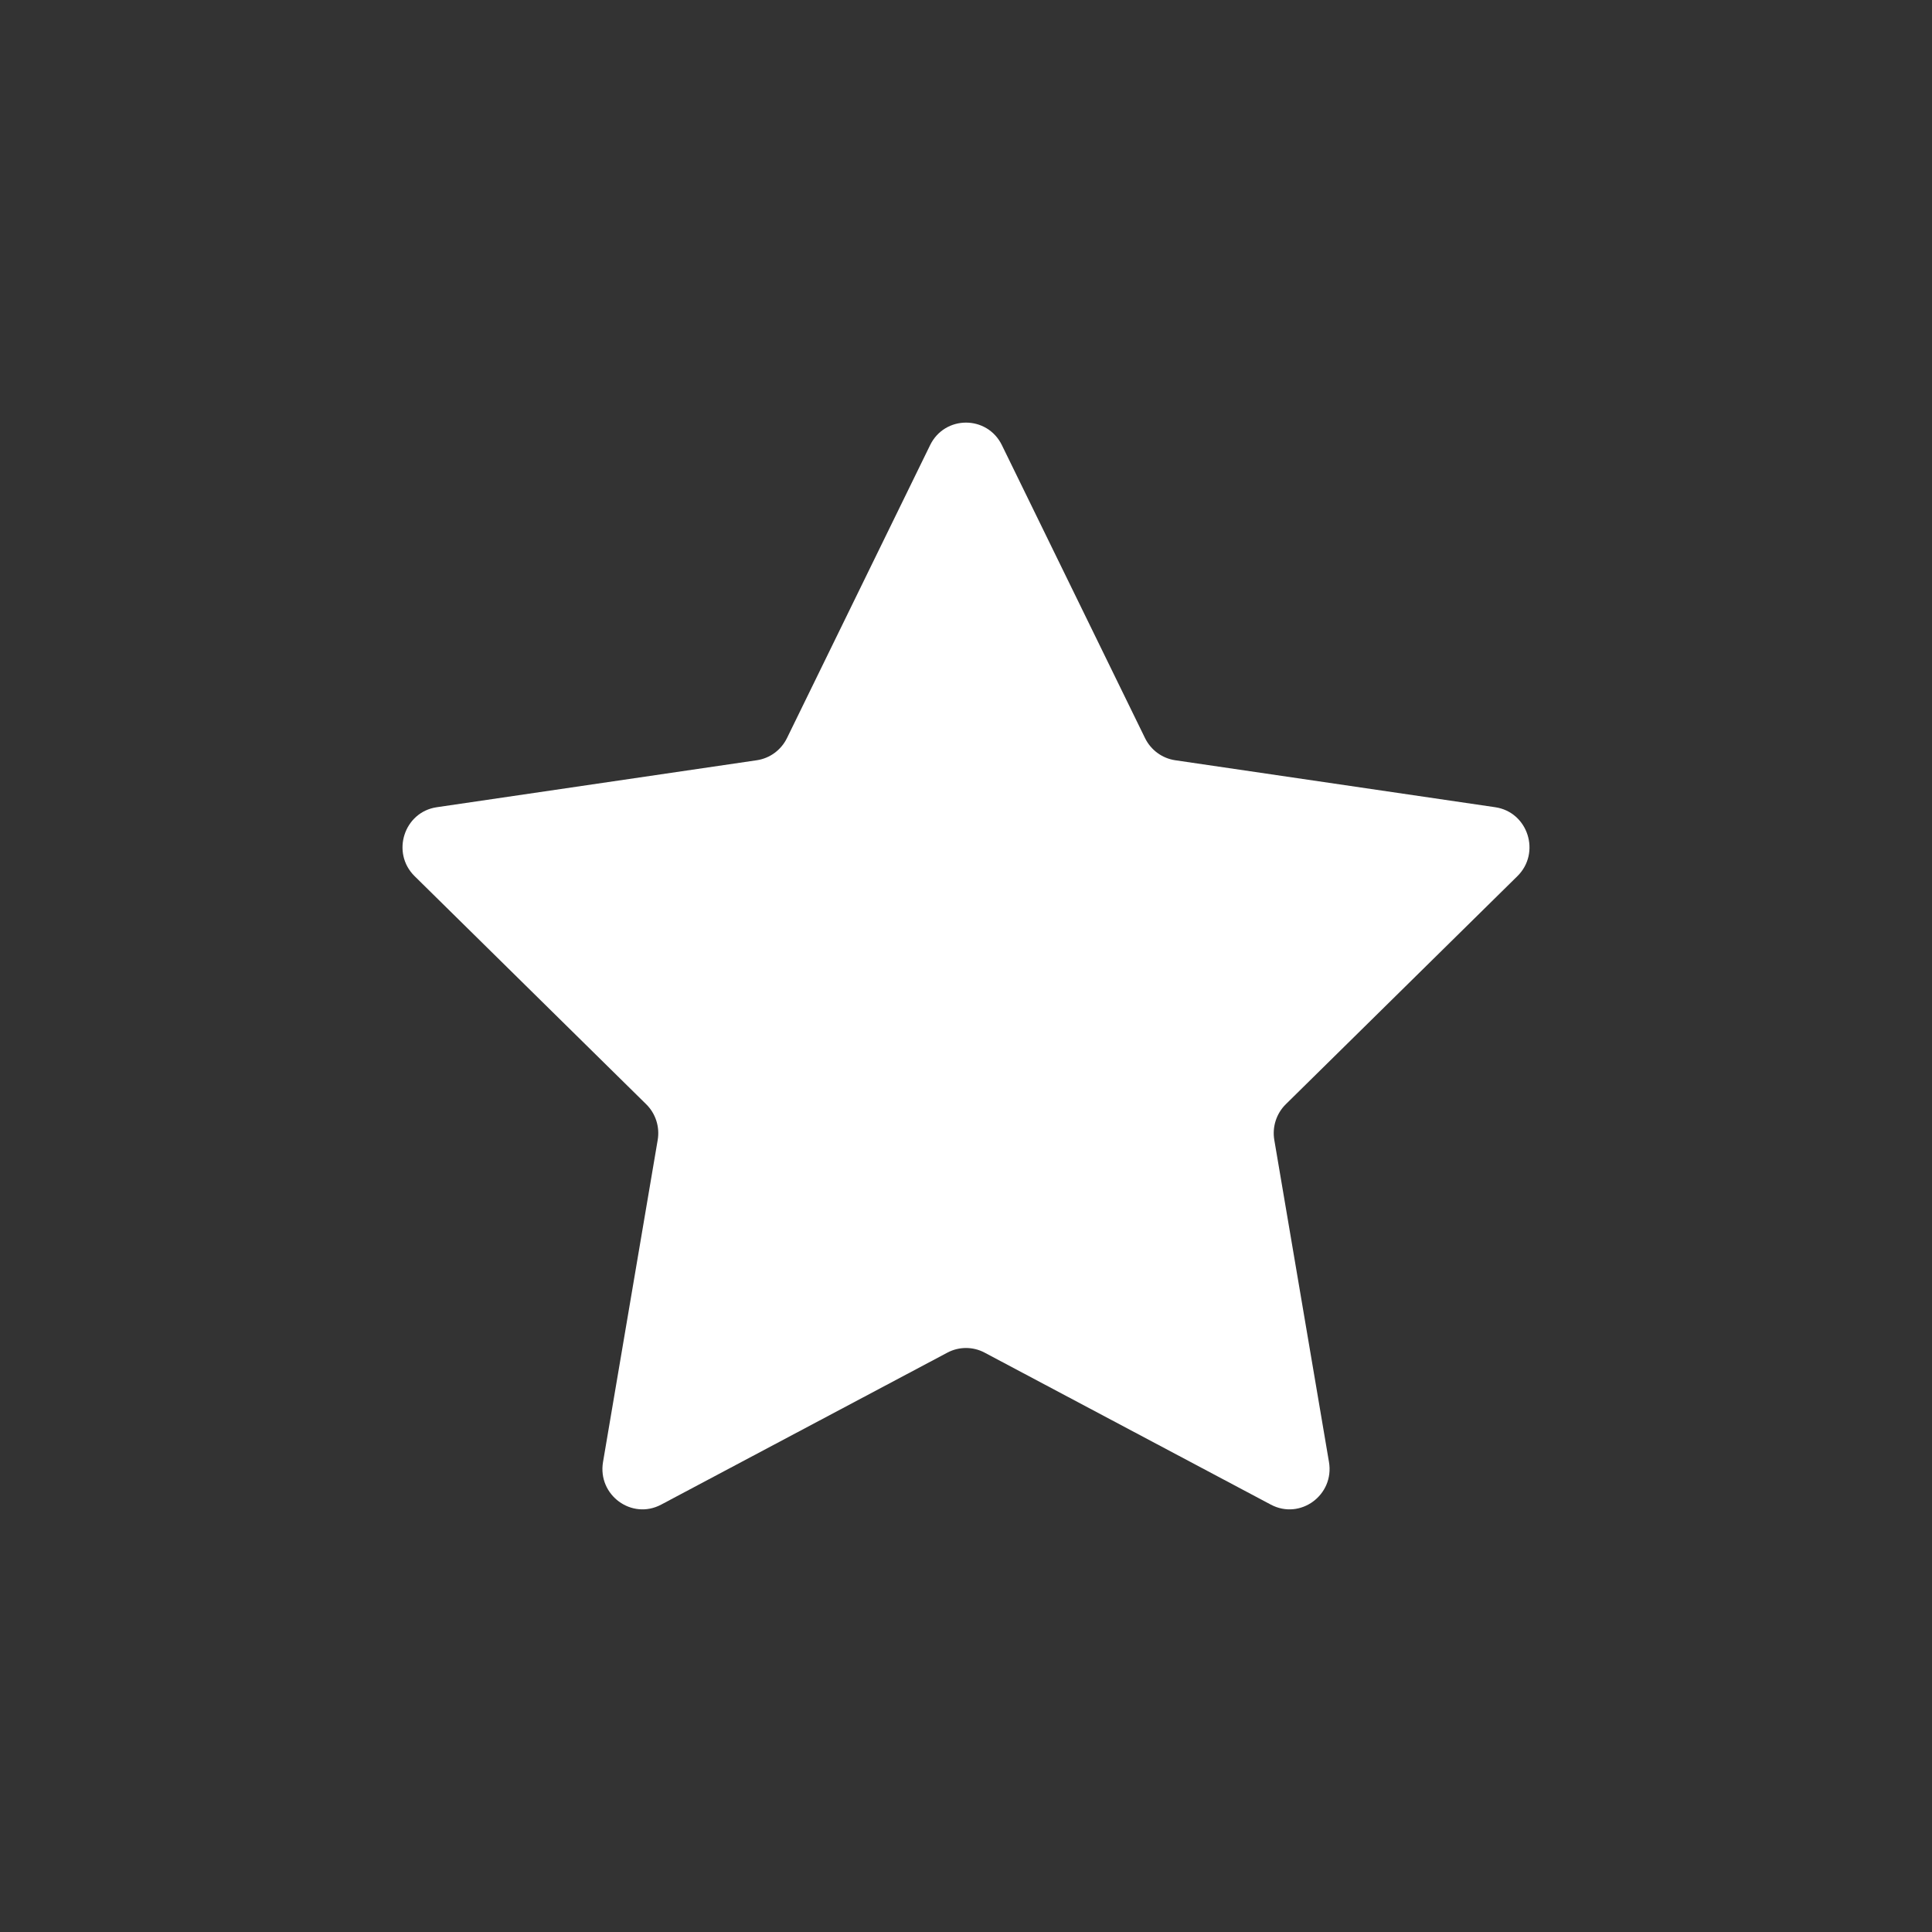 <svg width="48" height="48" viewBox="0 0 48 48" fill="none" xmlns="http://www.w3.org/2000/svg">
<path fill-rule="evenodd" clip-rule="evenodd" d="M48 0H0V48H48V0ZM24.892 11.06C24.527 10.313 23.473 10.313 23.108 11.06L19.552 18.338C19.407 18.634 19.127 18.84 18.803 18.888L10.853 20.055C10.037 20.174 9.711 21.188 10.302 21.769L16.054 27.434C16.289 27.665 16.396 27.998 16.34 28.324L14.982 36.323C14.843 37.144 15.696 37.77 16.426 37.382L23.537 33.606C23.827 33.452 24.173 33.452 24.463 33.606L31.574 37.382C32.304 37.77 33.157 37.144 33.018 36.323L31.66 28.324C31.604 27.998 31.711 27.665 31.946 27.434L37.698 21.769C38.289 21.188 37.963 20.174 37.147 20.055L29.197 18.888C28.873 18.84 28.593 18.634 28.448 18.338L24.892 11.06Z" fill="#333333"/>
</svg>
